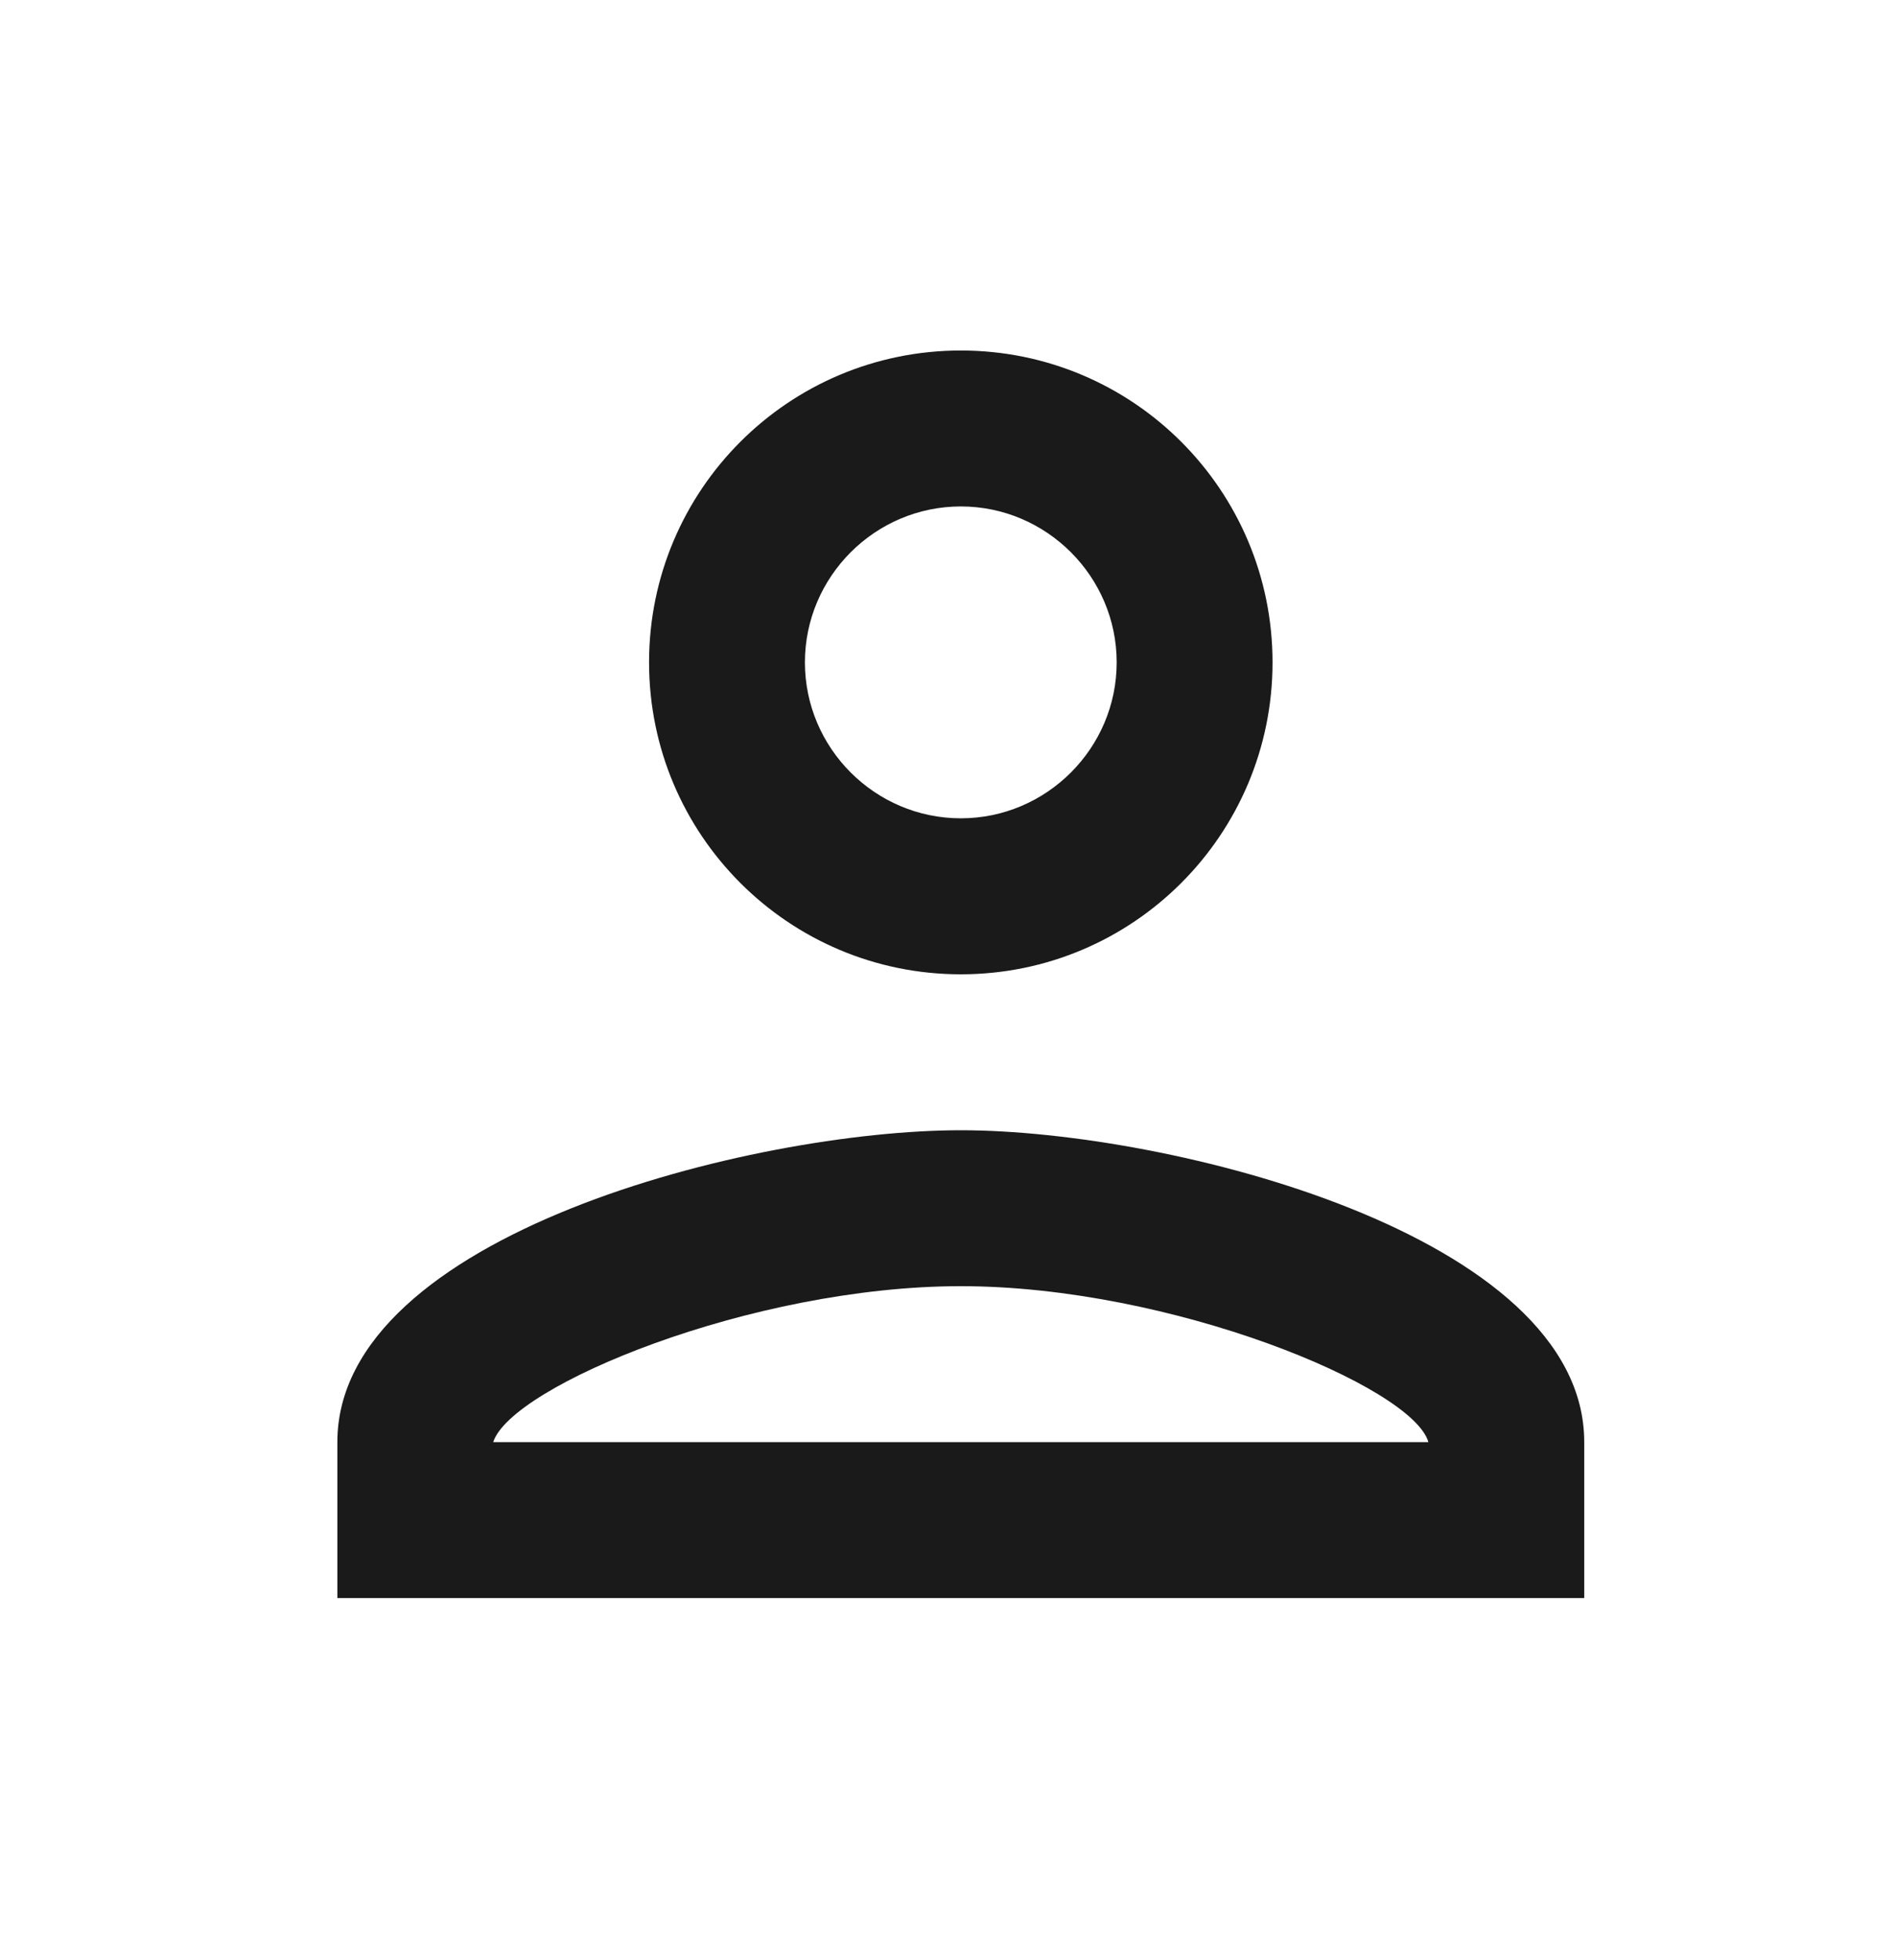 <svg width="30" height="31" viewBox="0 0 30 31" fill="none" xmlns="http://www.w3.org/2000/svg">
<path d="M15.203 8.009C16.559 8.009 17.669 9.119 17.669 10.475C17.669 11.832 16.559 12.941 15.203 12.941C13.846 12.941 12.736 11.832 12.736 10.475C12.736 9.119 13.846 8.009 15.203 8.009ZM15.203 20.34C18.532 20.34 22.354 21.93 22.601 22.806H7.804C8.088 21.918 11.886 20.34 15.203 20.34ZM15.203 5.543C12.477 5.543 10.27 7.75 10.27 10.475C10.27 13.2 12.477 15.408 15.203 15.408C17.928 15.408 20.135 13.2 20.135 10.475C20.135 7.75 17.928 5.543 15.203 5.543ZM15.203 17.874C11.91 17.874 5.338 19.526 5.338 22.806V25.272H25.067V22.806C25.067 19.526 18.495 17.874 15.203 17.874Z" fill="#1A1A1A"/>
</svg>
